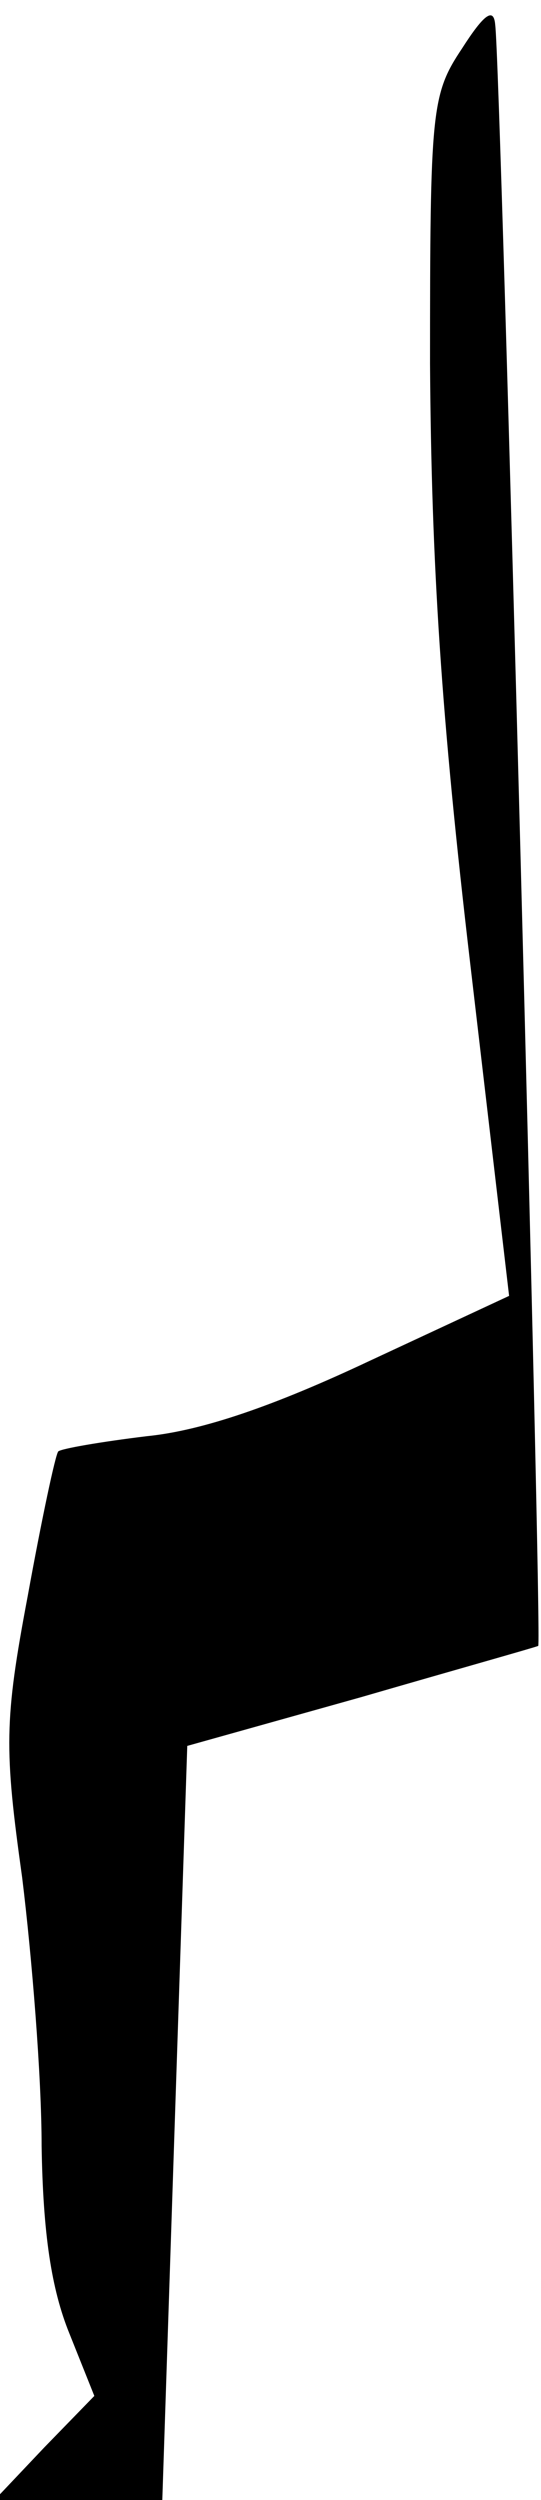 <?xml version="1.0" standalone="no"?>
<!DOCTYPE svg PUBLIC "-//W3C//DTD SVG 20010904//EN"
 "http://www.w3.org/TR/2001/REC-SVG-20010904/DTD/svg10.dtd">
<svg version="1.0" xmlns="http://www.w3.org/2000/svg"
 width="39pt" height="180pt" viewBox="0 0 39 180"
 preserveAspectRatio="xMidYMid meet">
<g transform="translate(0,180) scale(0.1,-0.1)"
fill="#000000" stroke="none">
<path fill="#000000" stroke="none" d="M333 1765 c-22 -33 -23 -44 -23 -227 1
-145 8 -253 29 -432 l28 -239 -101 -47 c-68 -32 -120 -50 -160 -54 -33 -4 -62
-9 -64 -11 -2 -2 -12 -49 -22 -104 -17 -90 -17 -110 -4 -203 7 -57 14 -143 14
-193 1 -63 7 -103 20 -135 l18 -45 -36 -37 -36 -38 61 0 60 0 9 272 9 271 125
35 c69 20 126 36 128 37 3 2 -27 1138 -31 1167 -1 13 -8 8 -24 -17z"/>
</g>
</svg>
